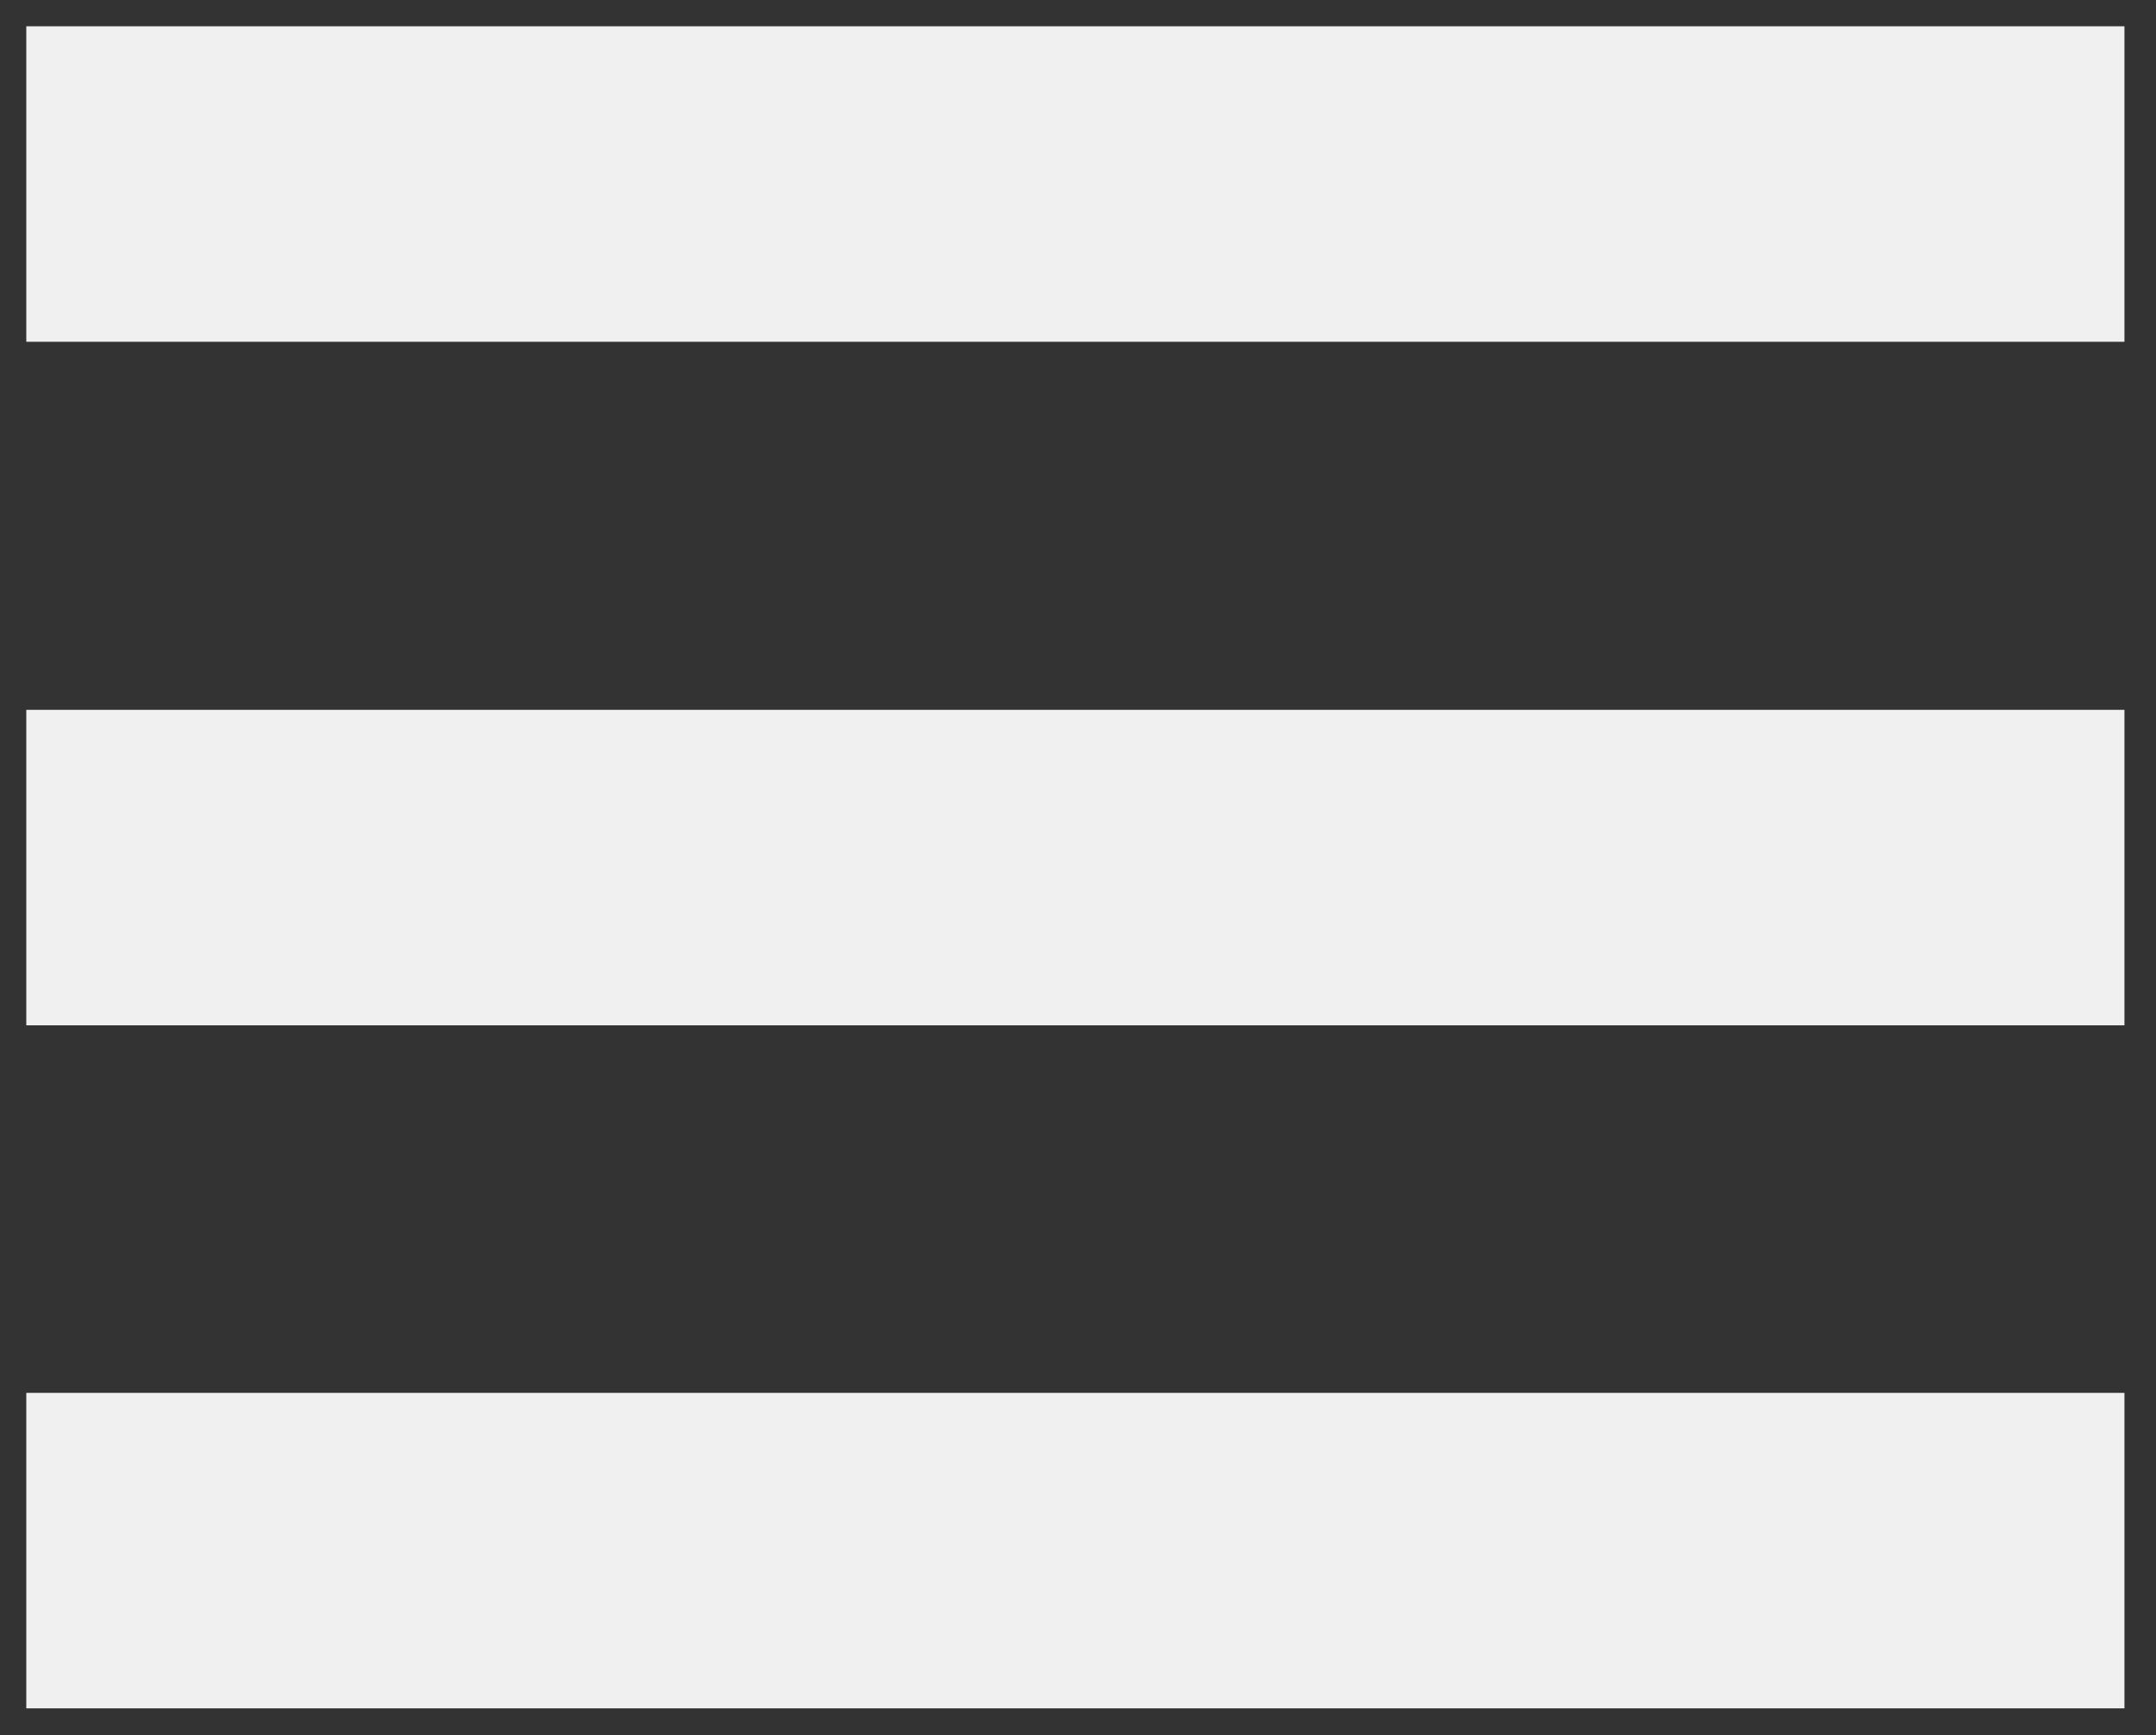 <svg xmlns="http://www.w3.org/2000/svg" xmlns:xlink="http://www.w3.org/1999/xlink" width="41" height="33"
     viewBox="0 0 41 33">
    <rect x="0" y="0" width="41" height="33" fill="#333333" stroke="none"/>
    <defs>
        <path id="tyaha" d="M365.5 34.5h39.9"/>
        <path id="tyahb" d="M365.5 47.5h39.9"/>
        <path id="tyahc" d="M365.5 60.49h39.9"/>
    </defs>
    <g>
        <g transform="translate(-365 -31)">
            <use fill="#fff" fill-opacity="0" stroke="#f0f0f0" stroke-miterlimit="50" stroke-width="6"
                 xlink:href="#tyaha"/>
        </g>
        <g transform="translate(-365 -31)">
            <use fill="#fff" fill-opacity="0" stroke="#f0f0f0" stroke-miterlimit="50" stroke-width="6"
                 xlink:href="#tyahb"/>
        </g>
        <g transform="translate(-365 -31)">
            <use fill="#fff" fill-opacity="0" stroke="#f0f0f0" stroke-miterlimit="50" stroke-width="6"
                 xlink:href="#tyahc"/>
        </g>
    </g>
</svg>